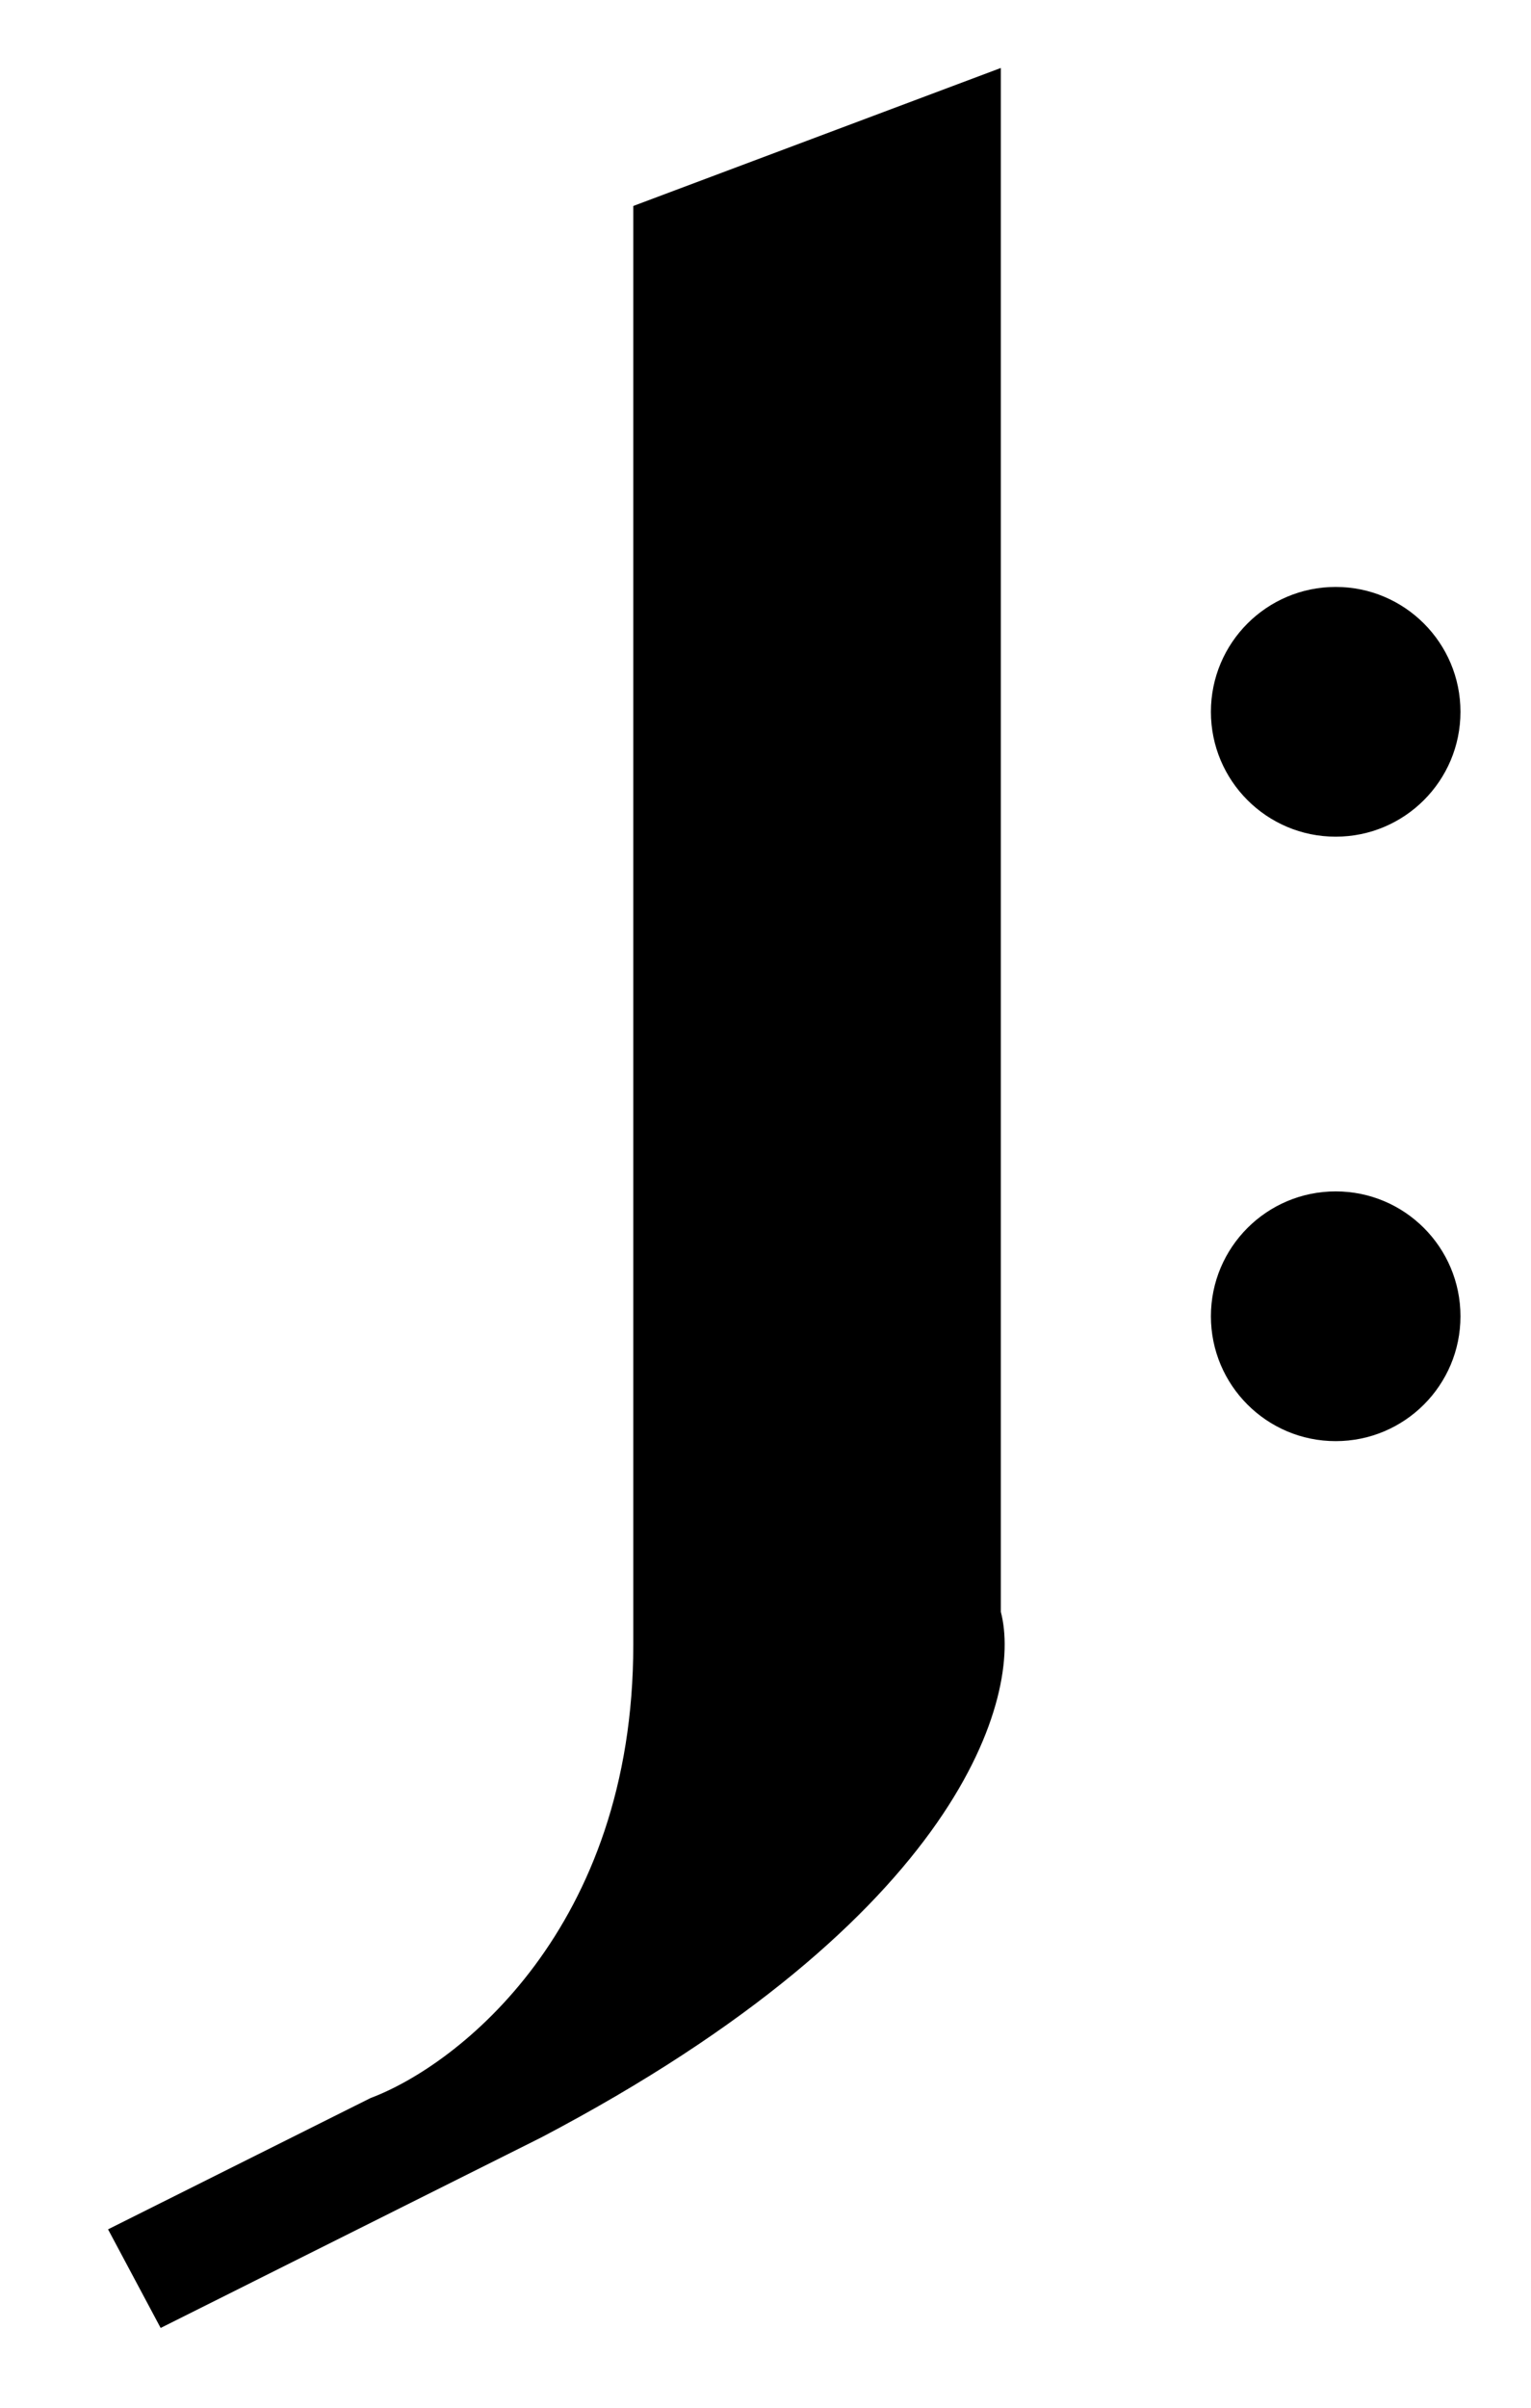 <svg viewBox="0 0 14 22" fill="currentColor" xmlns="http://www.w3.org/2000/svg">
    <path d="M9.152 0.621L5.791 1.882V15.028C5.791 17.621 4.19 18.87 3.389 19.17L0.988 20.37L1.469 21.271L4.95 19.53C8.792 17.513 9.352 15.488 9.152 14.728V0.621Z"/>
    <circle cx="12.214" cy="6.504" r="1.141" />
    <circle cx="12.214" cy="12.027" r="1.141" />
</svg>
